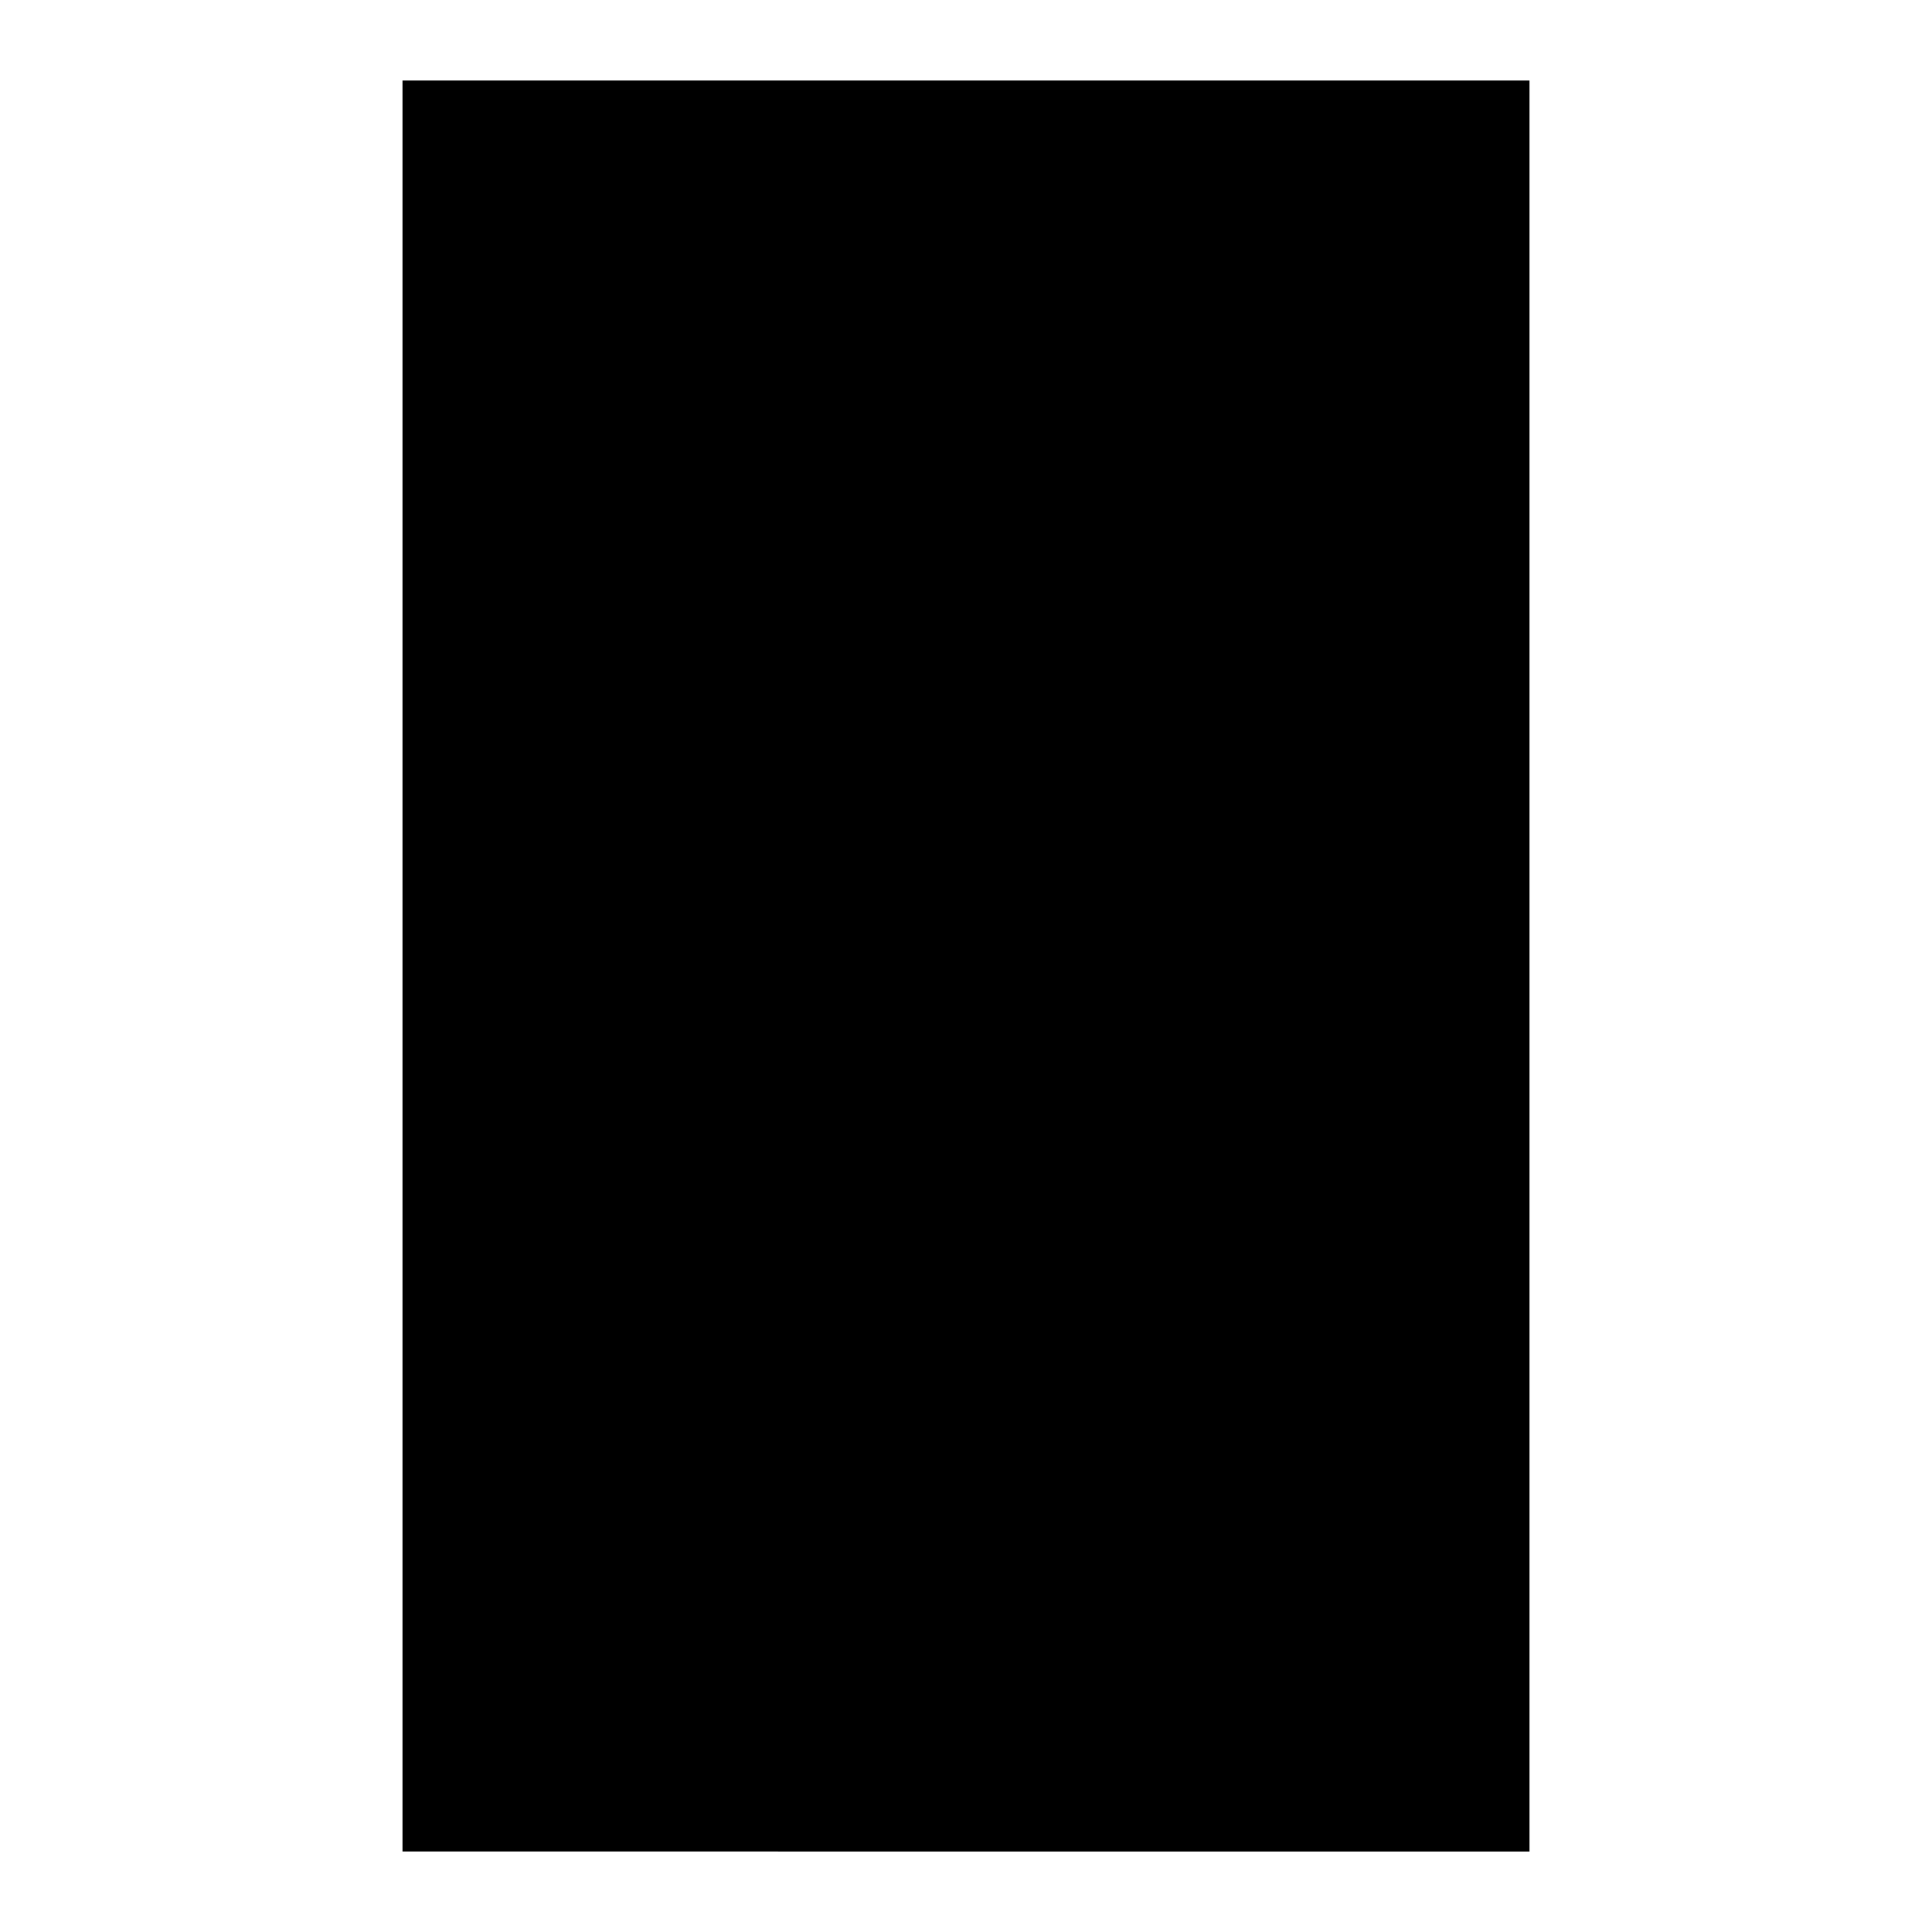 <svg xmlns="http://www.w3.org/2000/svg" width="24" height="24" viewBox="0 0 24 24">
    <path fillRule="evenodd" clipRule="evenodd" d="M5 1h14v22H5V1zm2.5 10H17v10H7V11h.5zM15 6a3 3 0 1 1-6 0 3 3 0 0 1 6 0zm-4 13v-5h2v5h-2zm1-13.998a1 1 0 1 0 0 2 1 1 0 0 0 0-2z" fill="#000" />
  </svg>
